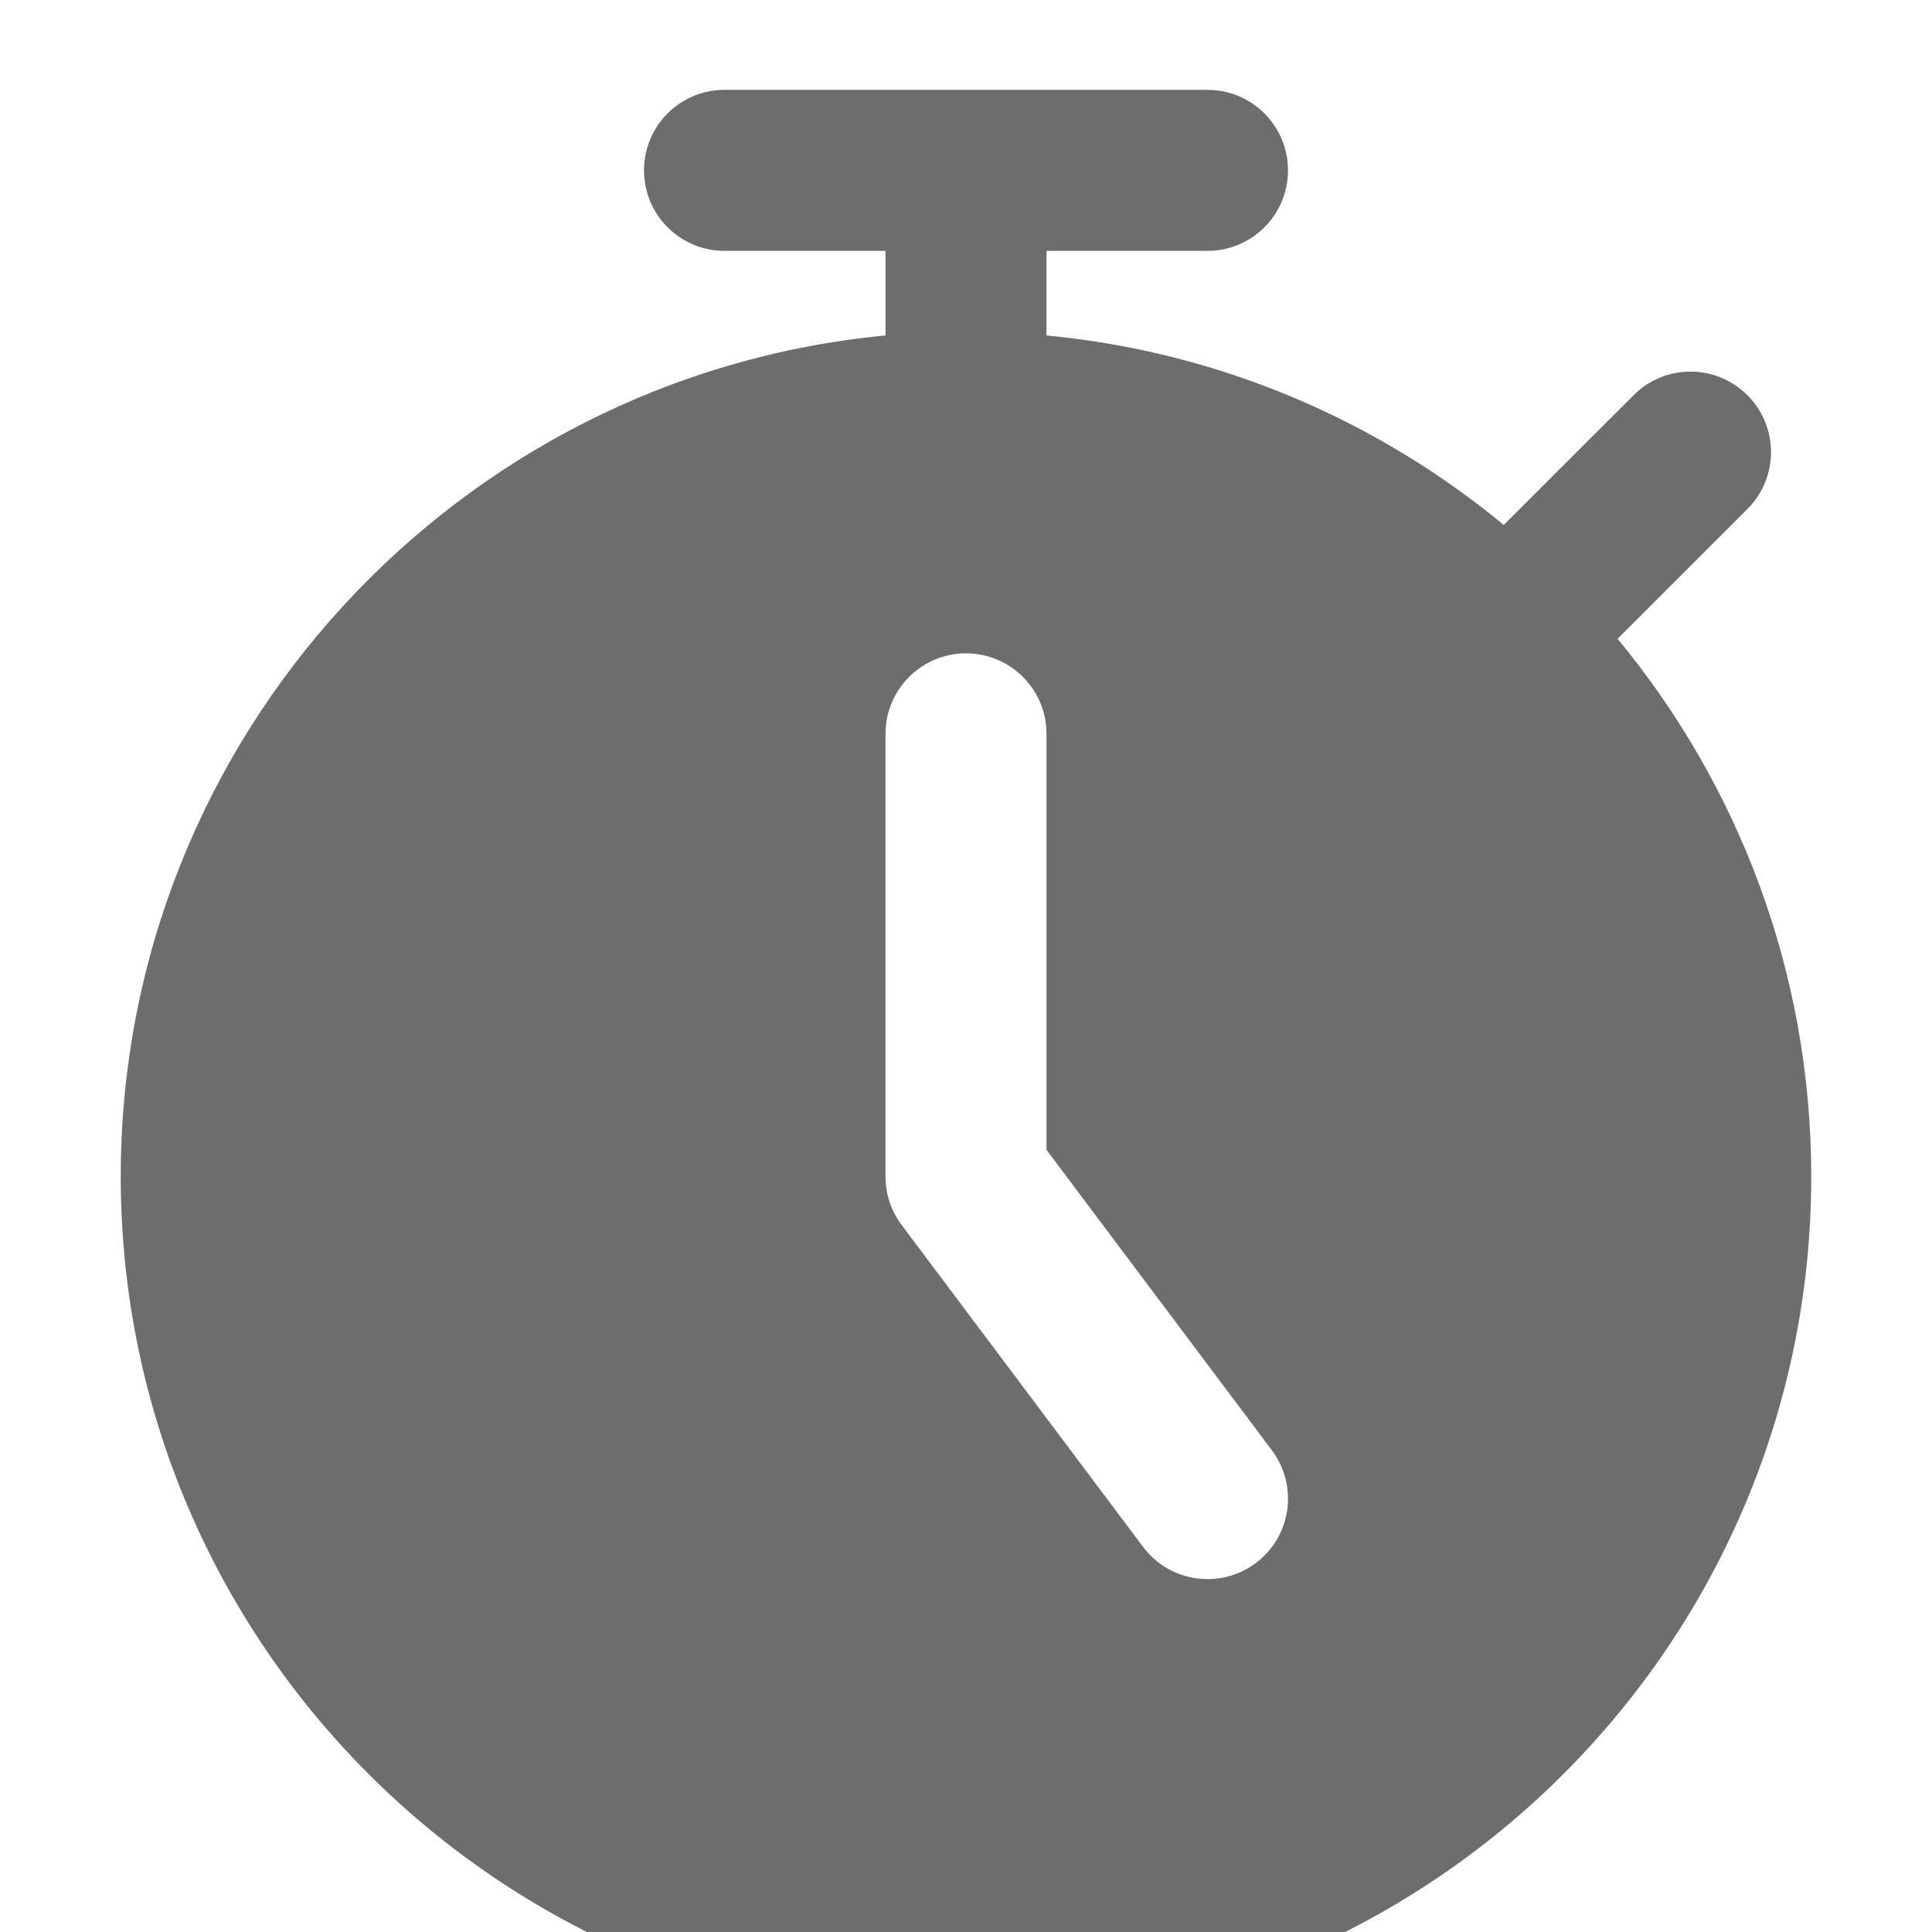 <svg width="86" height="86" viewBox="0 0 86 86" fill="none" xmlns="http://www.w3.org/2000/svg">
<g clip-path="url(#clip0_110_2729)" filter="url(#filter0_i_110_2729)">
<path d="M72.004 24.435L77.783 18.658C79.184 17.261 79.184 14.993 77.783 13.592C76.382 12.191 74.118 12.191 72.717 13.592L66.937 19.368C61.297 14.706 54.27 11.66 46.583 10.933V7.167H53.75C55.732 7.167 57.333 5.561 57.333 3.583C57.333 1.605 55.732 0 53.75 0H32.25C30.268 0 28.667 1.605 28.667 3.583C28.667 5.561 30.268 7.167 32.25 7.167H39.417V10.933C20.346 12.742 5.375 28.839 5.375 48.375C5.375 69.123 22.253 86 43 86C63.748 86 80.625 69.123 80.625 48.375C80.625 39.288 77.386 30.946 72.004 24.435ZM55.9 65.575C55.255 66.059 54.499 66.292 53.754 66.292C52.664 66.292 51.589 65.797 50.883 64.858L40.133 50.525C39.667 49.905 39.417 49.153 39.417 48.375V28.667C39.417 26.685 41.022 25.083 43 25.083C44.978 25.083 46.583 26.685 46.583 28.667V47.182L56.617 60.558C57.803 62.142 57.484 64.389 55.9 65.575Z" fill="#6E6D6D"/>
</g>
<defs>
<filter id="filter0_i_110_2729" x="0" y="0" width="86" height="90" filterUnits="userSpaceOnUse" color-interpolation-filters="sRGB">
<feFlood flood-opacity="0" result="BackgroundImageFix"/>
<feBlend mode="normal" in="SourceGraphic" in2="BackgroundImageFix" result="shape"/>
<feColorMatrix in="SourceAlpha" type="matrix" values="0 0 0 0 0 0 0 0 0 0 0 0 0 0 0 0 0 0 127 0" result="hardAlpha"/>
<feOffset dy="4"/>
<feGaussianBlur stdDeviation="2"/>
<feComposite in2="hardAlpha" operator="arithmetic" k2="-1" k3="1"/>
<feColorMatrix type="matrix" values="0 0 0 0 0 0 0 0 0 0 0 0 0 0 0 0 0 0 0.25 0"/>
<feBlend mode="normal" in2="shape" result="effect1_innerShadow_110_2729"/>
</filter>
<clipPath id="clip0_110_2729">
<rect width="86" height="86" fill="white"/>
</clipPath>
</defs>
</svg>
